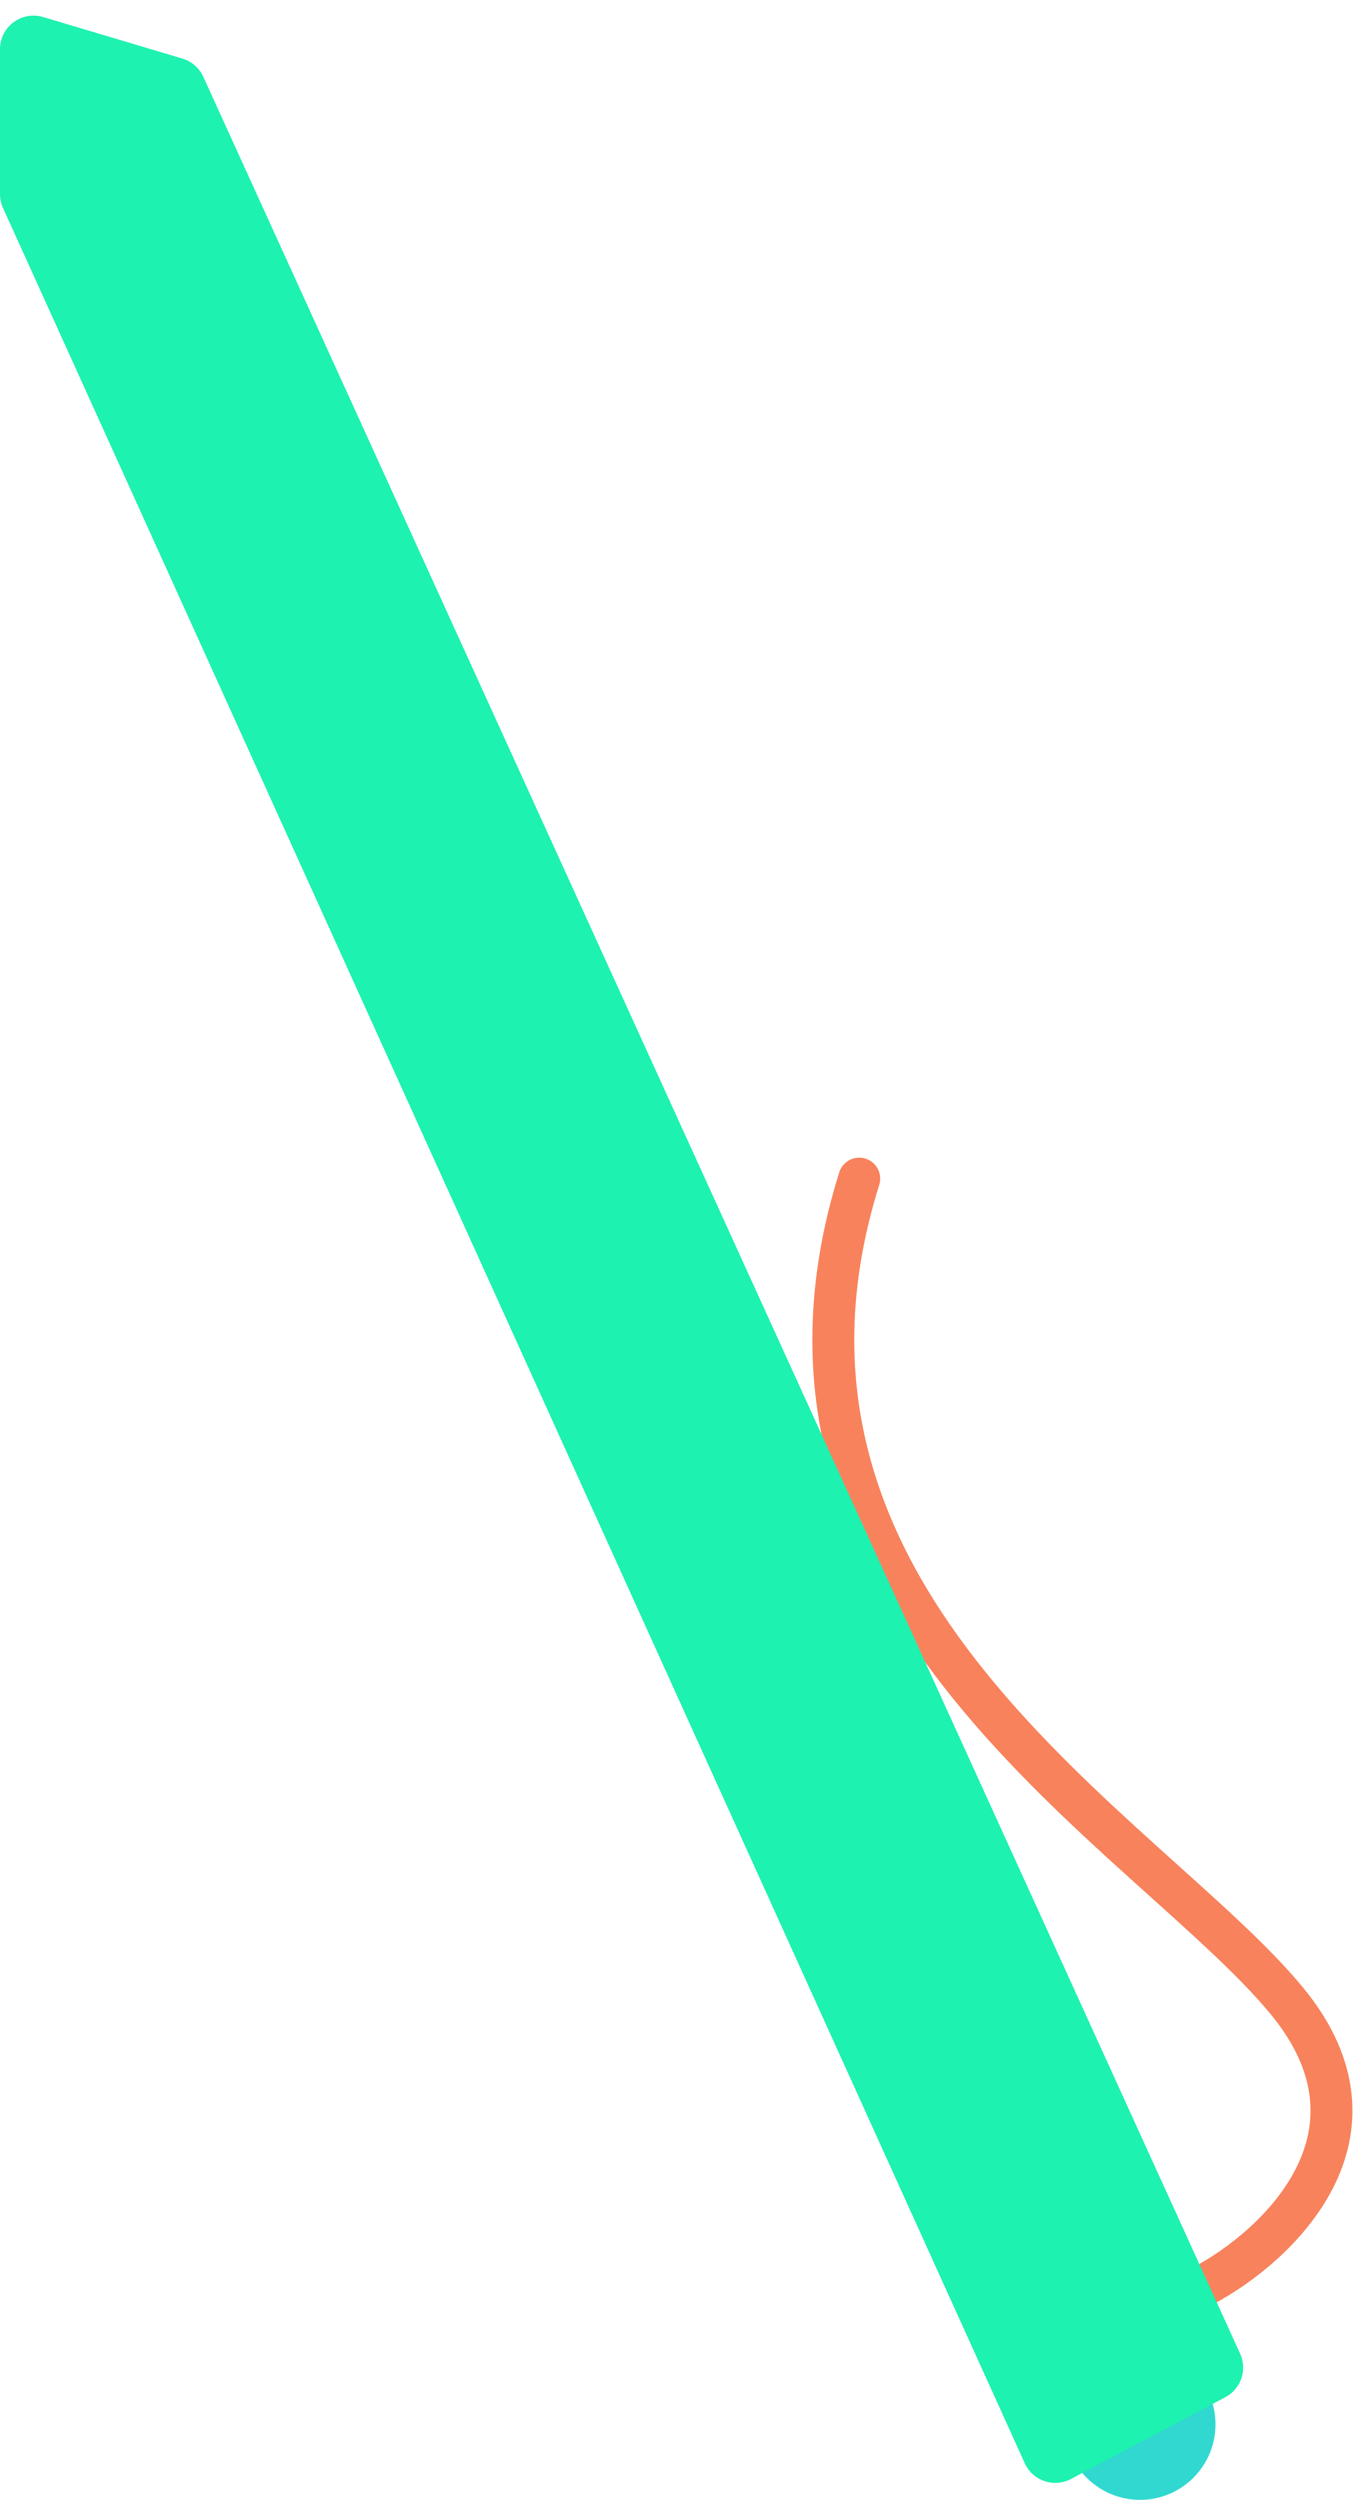 <svg width="162" height="298" viewBox="0 0 162 298" fill="none" xmlns="http://www.w3.org/2000/svg">
<path d="M143.5 272.5C152.333 267.833 166.7 254.5 153.5 238.5C137 218.5 86.5 191.5 102.5 140.5" stroke="#F8825C" stroke-width="5" stroke-linecap="round"/>
<circle cx="136" cy="289" r="9" fill="#30D8D0"/>
<path d="M122.244 293.627L0.357 24.787C0.122 24.268 0 23.705 0 23.136V5.865C0 3.189 2.577 1.268 5.142 2.032L21.756 6.981C22.864 7.311 23.775 8.104 24.254 9.155L147.937 280.57C148.815 282.496 148.04 284.773 146.169 285.764L127.759 295.51C125.721 296.589 123.196 295.726 122.244 293.627Z" fill="#1DF2B0"/>
</svg>
